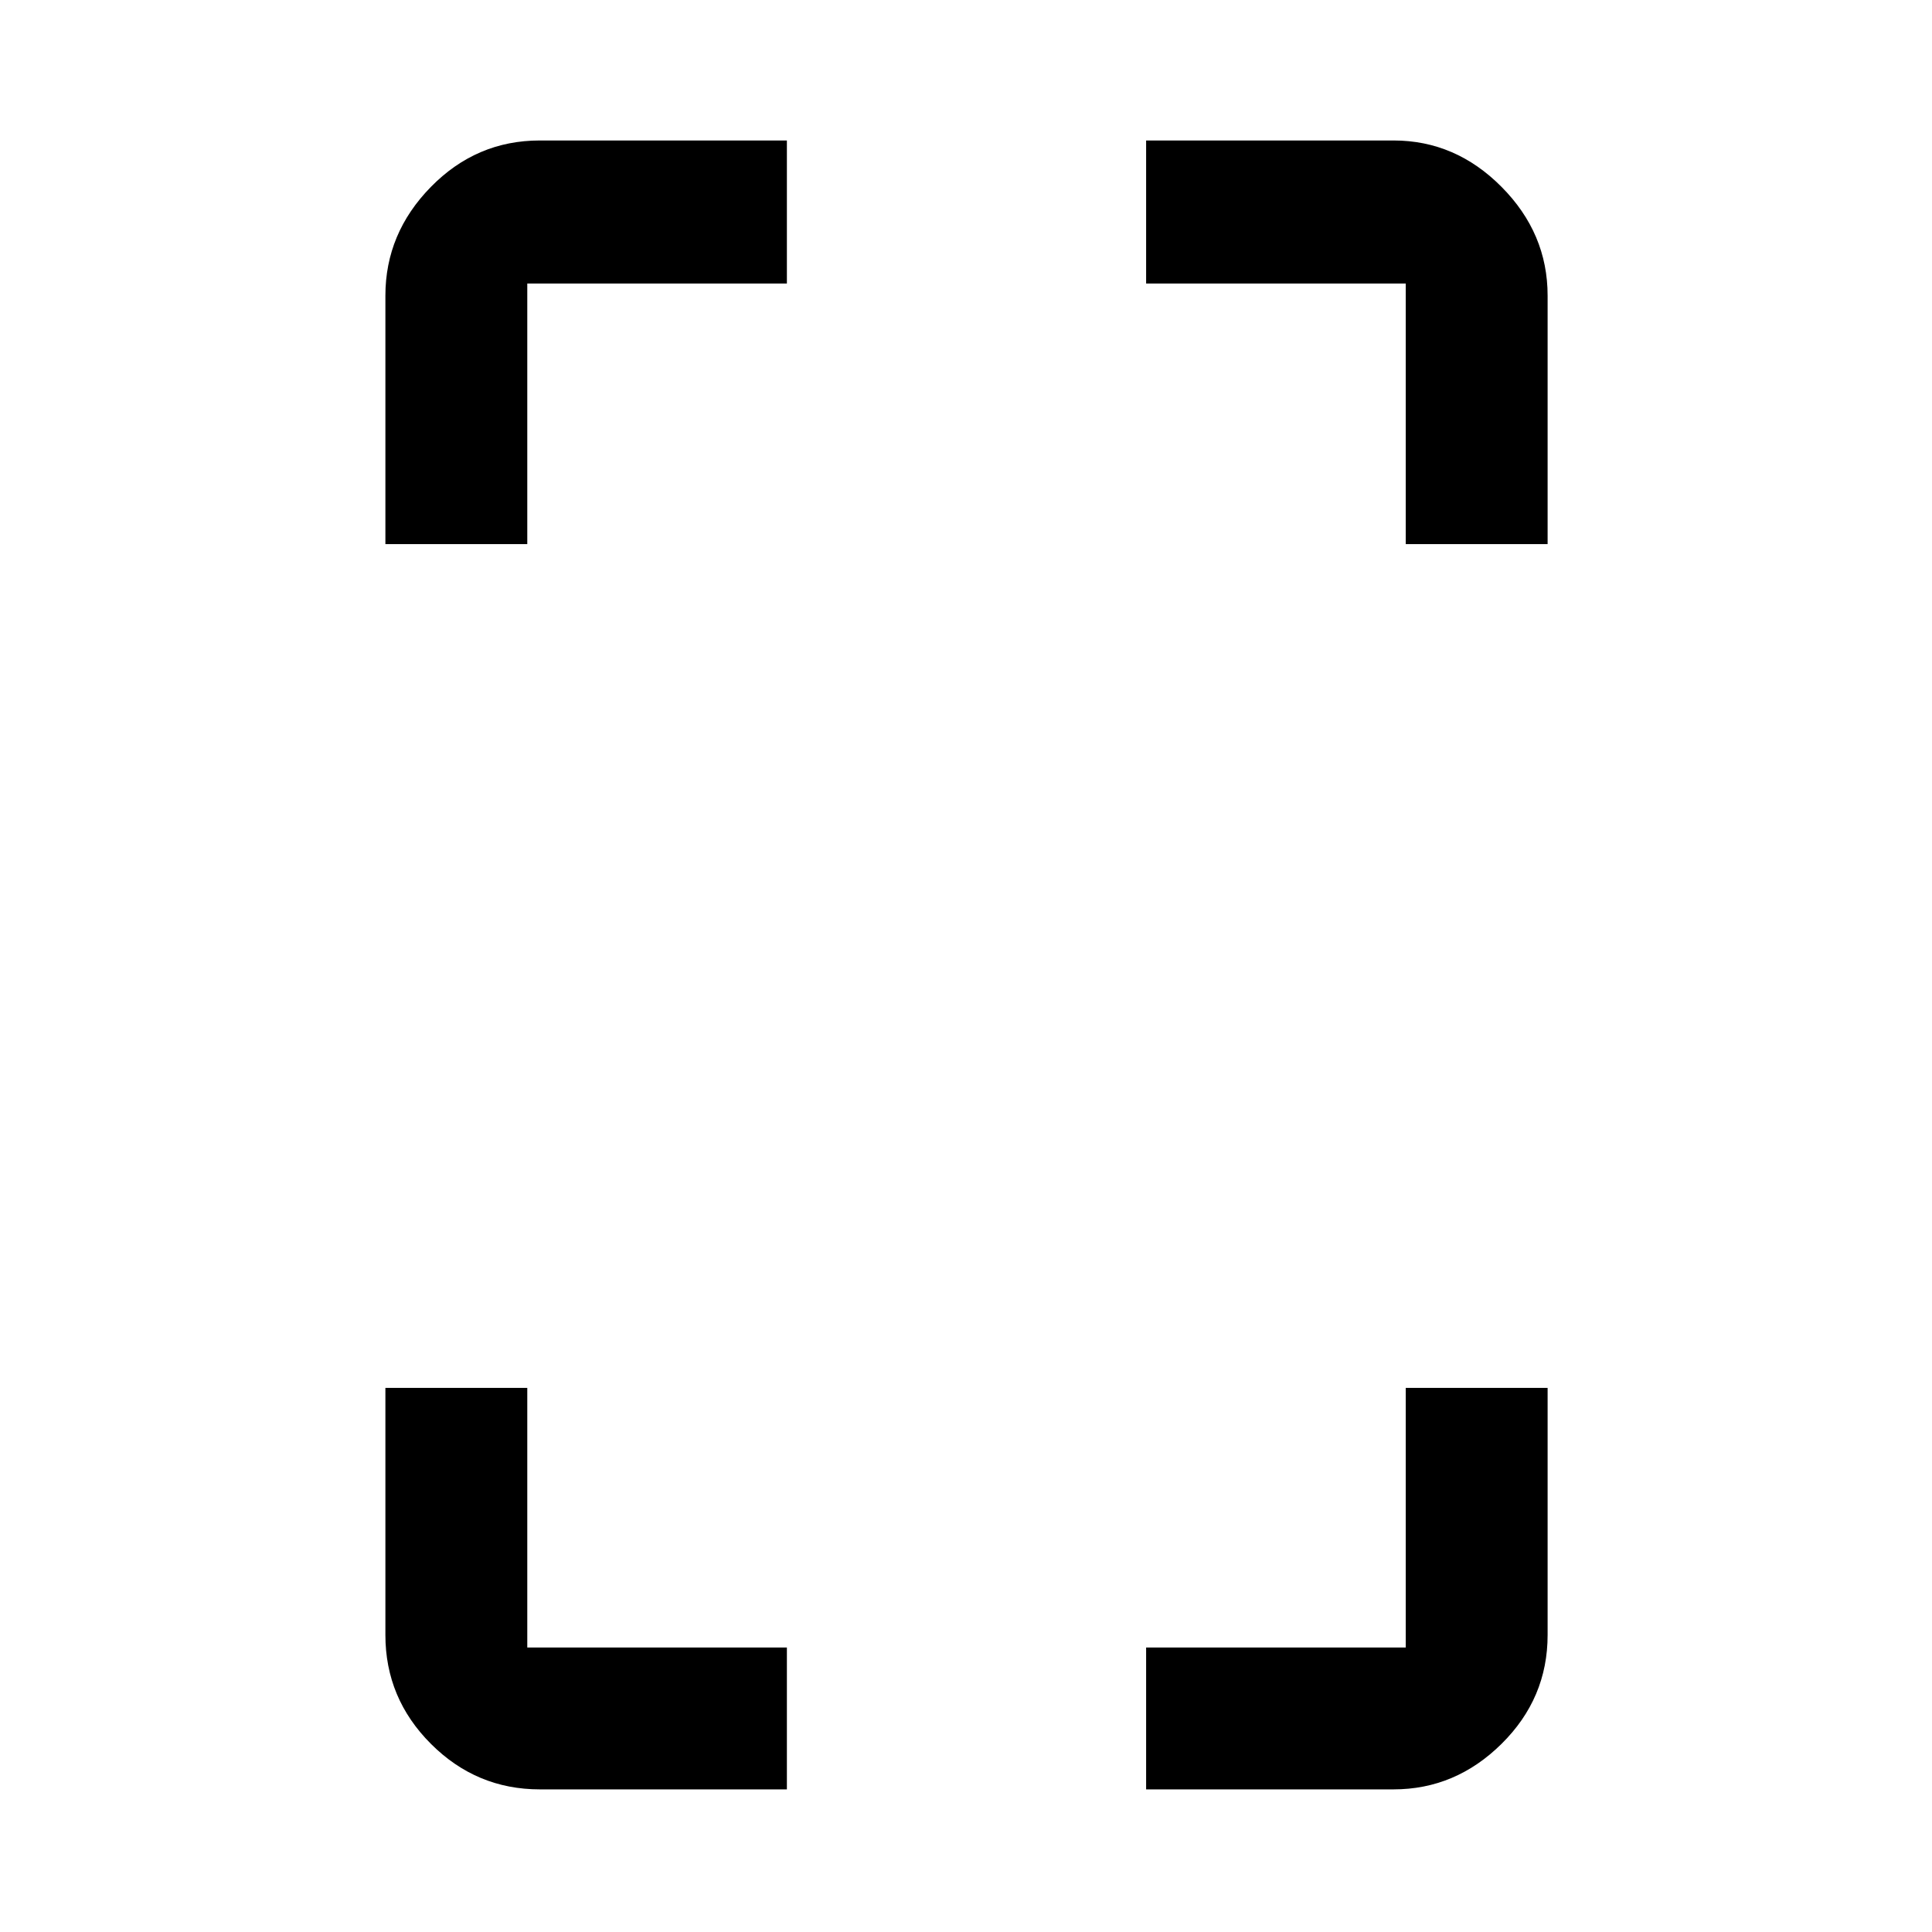 <svg xmlns="http://www.w3.org/2000/svg" height="48" viewBox="0 -960 960 960" width="48"><path d="M191.5-689.63v-123.46q0-31 22.62-54.05 22.62-23.06 54.1-23.06H391v71.07H262v129.5h-70.5Zm76.72 618.76q-31.48 0-54.1-22.62t-22.62-54.1v-122.78H262v129h129v70.5H268.22ZM698.5-689.63v-129.5h-129v-71.07h122.96q30.77 0 53.65 23.06Q769-844.09 769-813.09v123.46h-70.5Zm-129 618.76v-70.5h129v-129H769v122.78q0 31.48-22.89 54.1-22.88 22.62-53.65 22.62H569.5Z"/></svg>